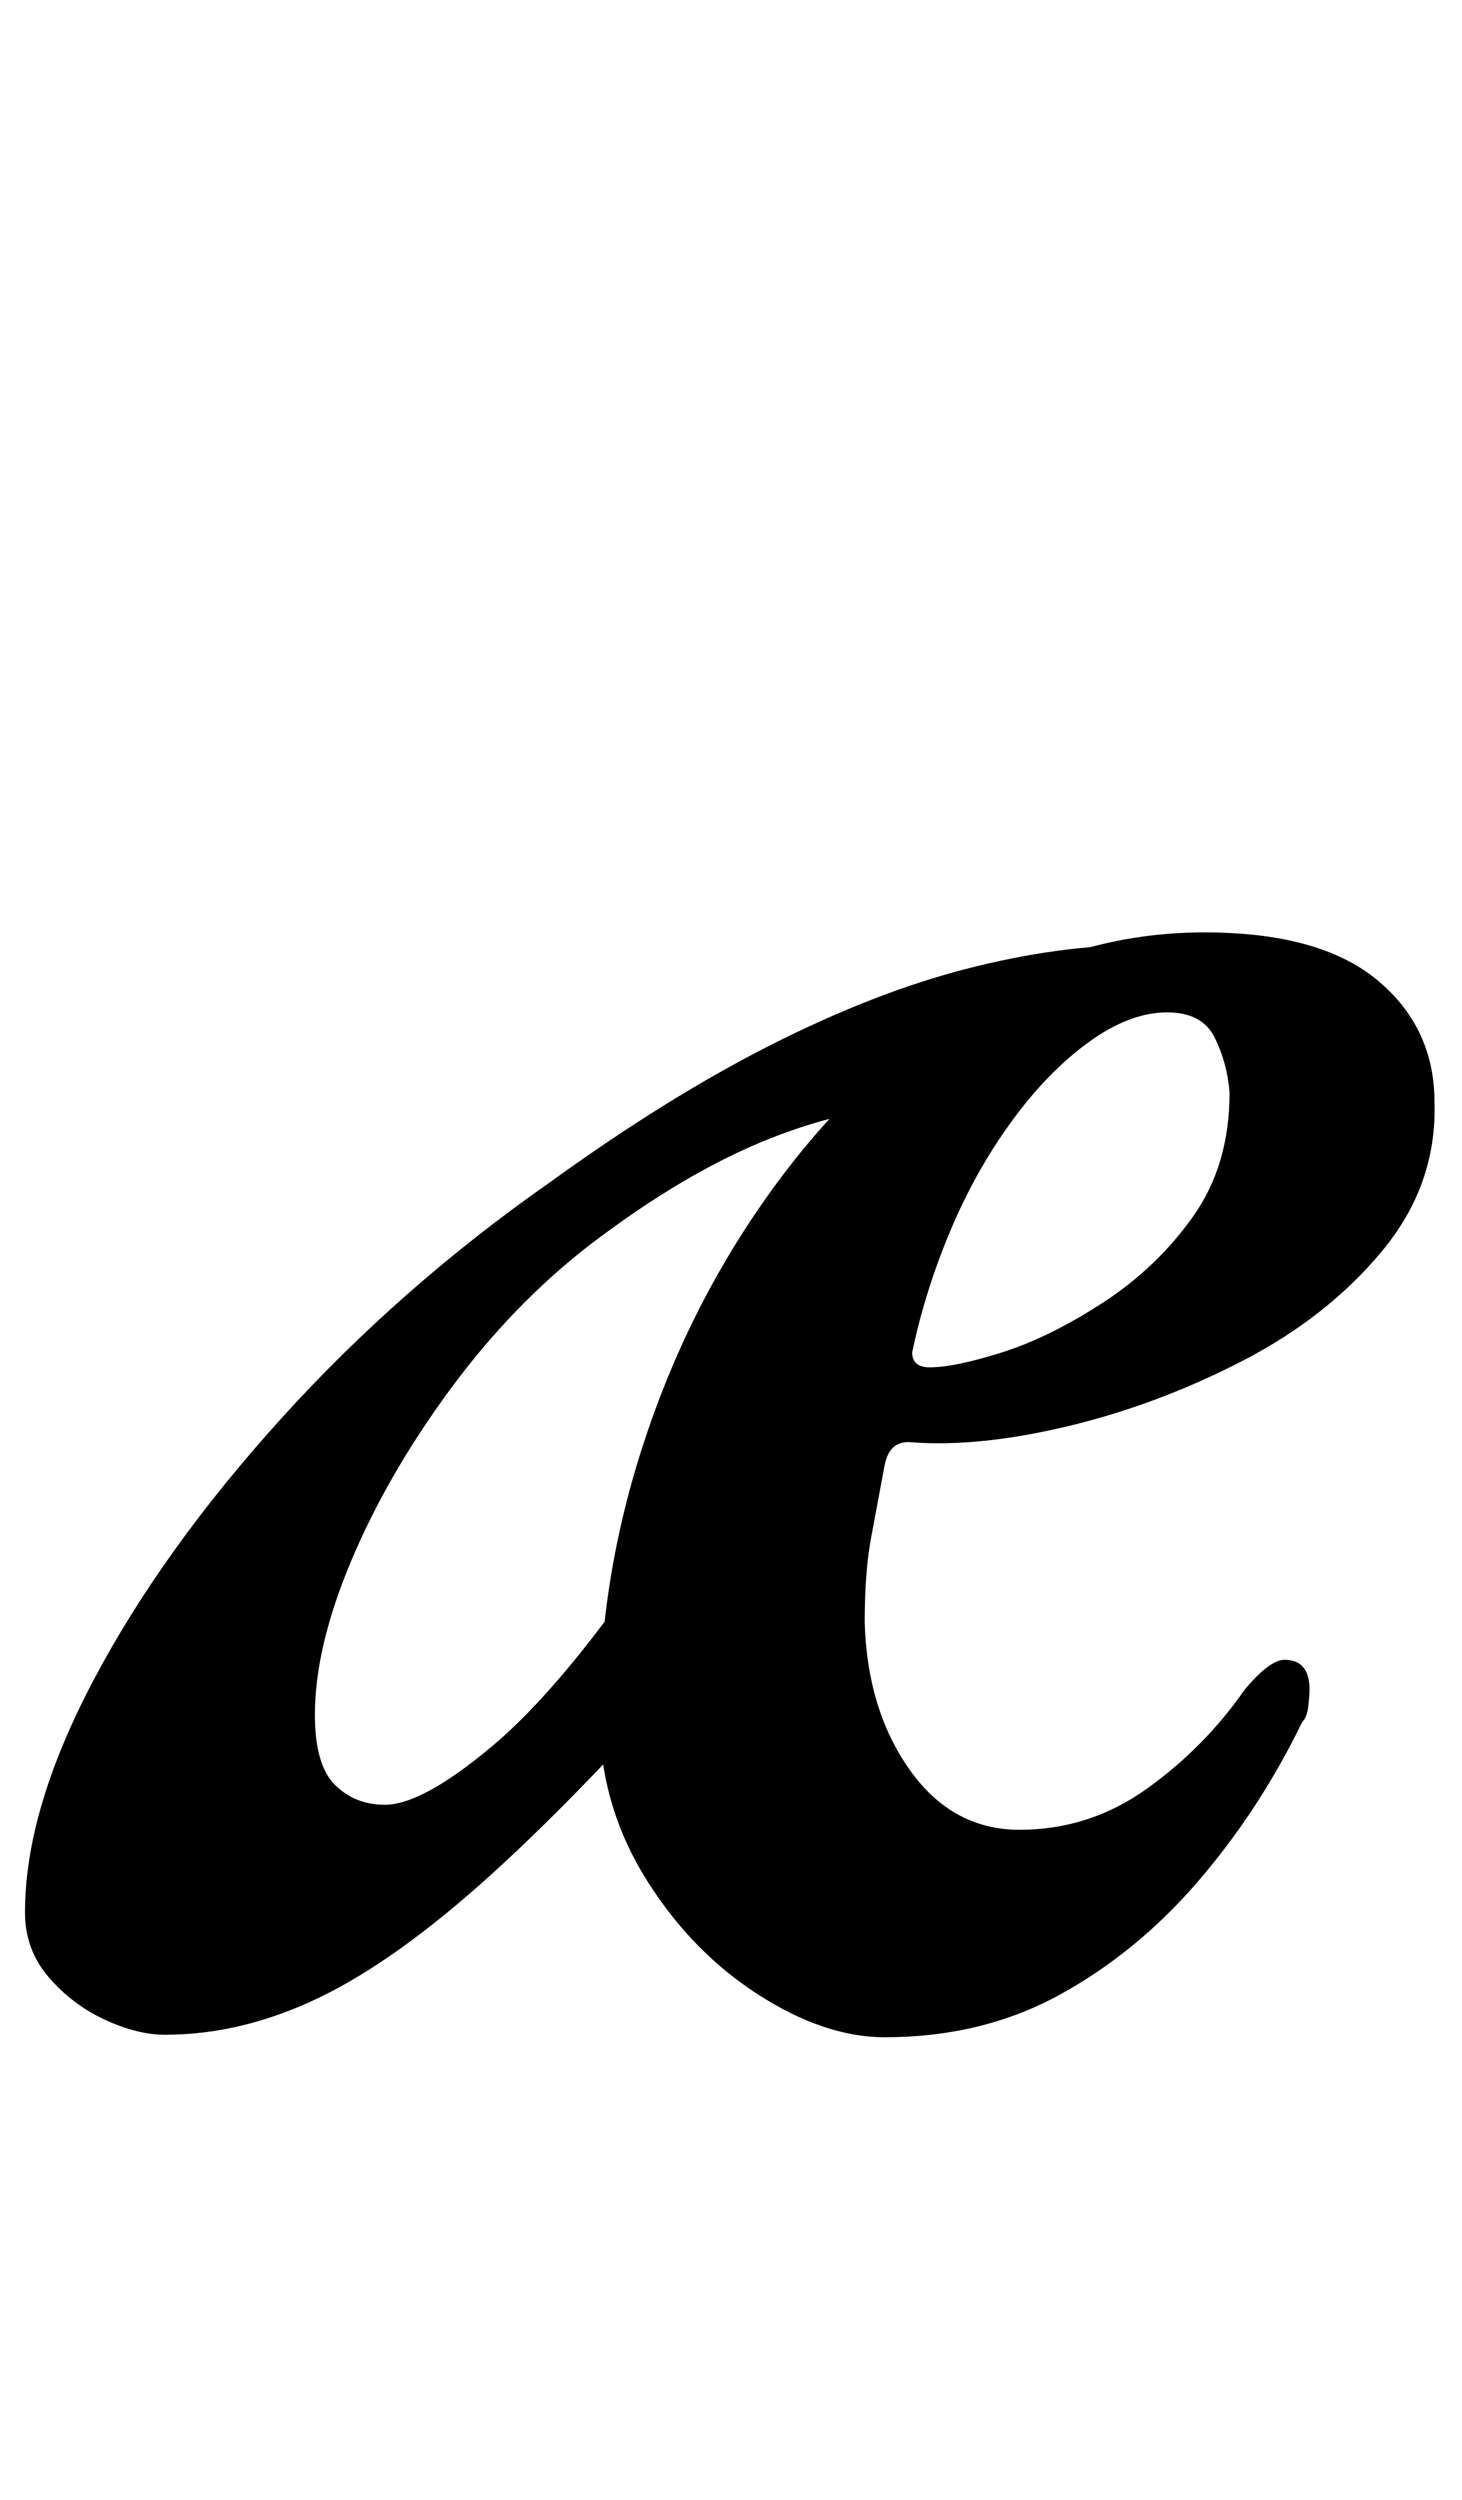 <?xml version="1.0" standalone="no"?>
<!DOCTYPE svg PUBLIC "-//W3C//DTD SVG 1.1//EN" "http://www.w3.org/Graphics/SVG/1.1/DTD/svg11.dtd" >
<svg xmlns="http://www.w3.org/2000/svg" xmlns:xlink="http://www.w3.org/1999/xlink" version="1.1" viewBox="-27 0 585 1000">
  <g transform="matrix(1 0 0 -1 0 800)">
   <path fill="currentColor"
d="M39 -14q-11 0 -24 6t-22.5 17t-9.5 26q0 41 27.5 93t75 104.5t107.5 94.5q47 34 88.5 55t78.5 30.5t70 9.5l-80 -63q-35 -1 -69 -14.5t-72 -42.5q-31 -24 -56 -58t-39.5 -68.5t-14.5 -61.5q0 -20 8 -28t20 -8q15 0 43 23.5t64 76.5l24 -36q-50 -57 -88 -91.5t-69 -49.5
t-62 -15zM327 -15q-24 0 -50.5 17t-44.5 45.5t-19 61.5q-1 56 17 112t51.5 102.5t77.5 75t96 28.5q46 0 69 -19t23 -49q1 -33 -21 -59.5t-56 -44t-69.5 -26t-62.5 -6.5q-9 1 -11 -9q-3 -16 -5.5 -29.5t-2.5 -33.5q1 -35 18 -59t44 -24q28 0 51 16.5t39 39.5q10 12 16 12
q10 0 10 -12q0 -2 -0.5 -6.5t-2.5 -6.5q-17 -35 -41.5 -63.5t-55.5 -45.5t-70 -17zM345 253q10 0 29 6t40.5 20t36 34.5t14.5 49.5q-1 12 -6 22t-19 10q-15 0 -31.5 -12t-31 -32t-24.5 -44t-15 -48q0 -6 7 -6z" />
  </g>

</svg>
